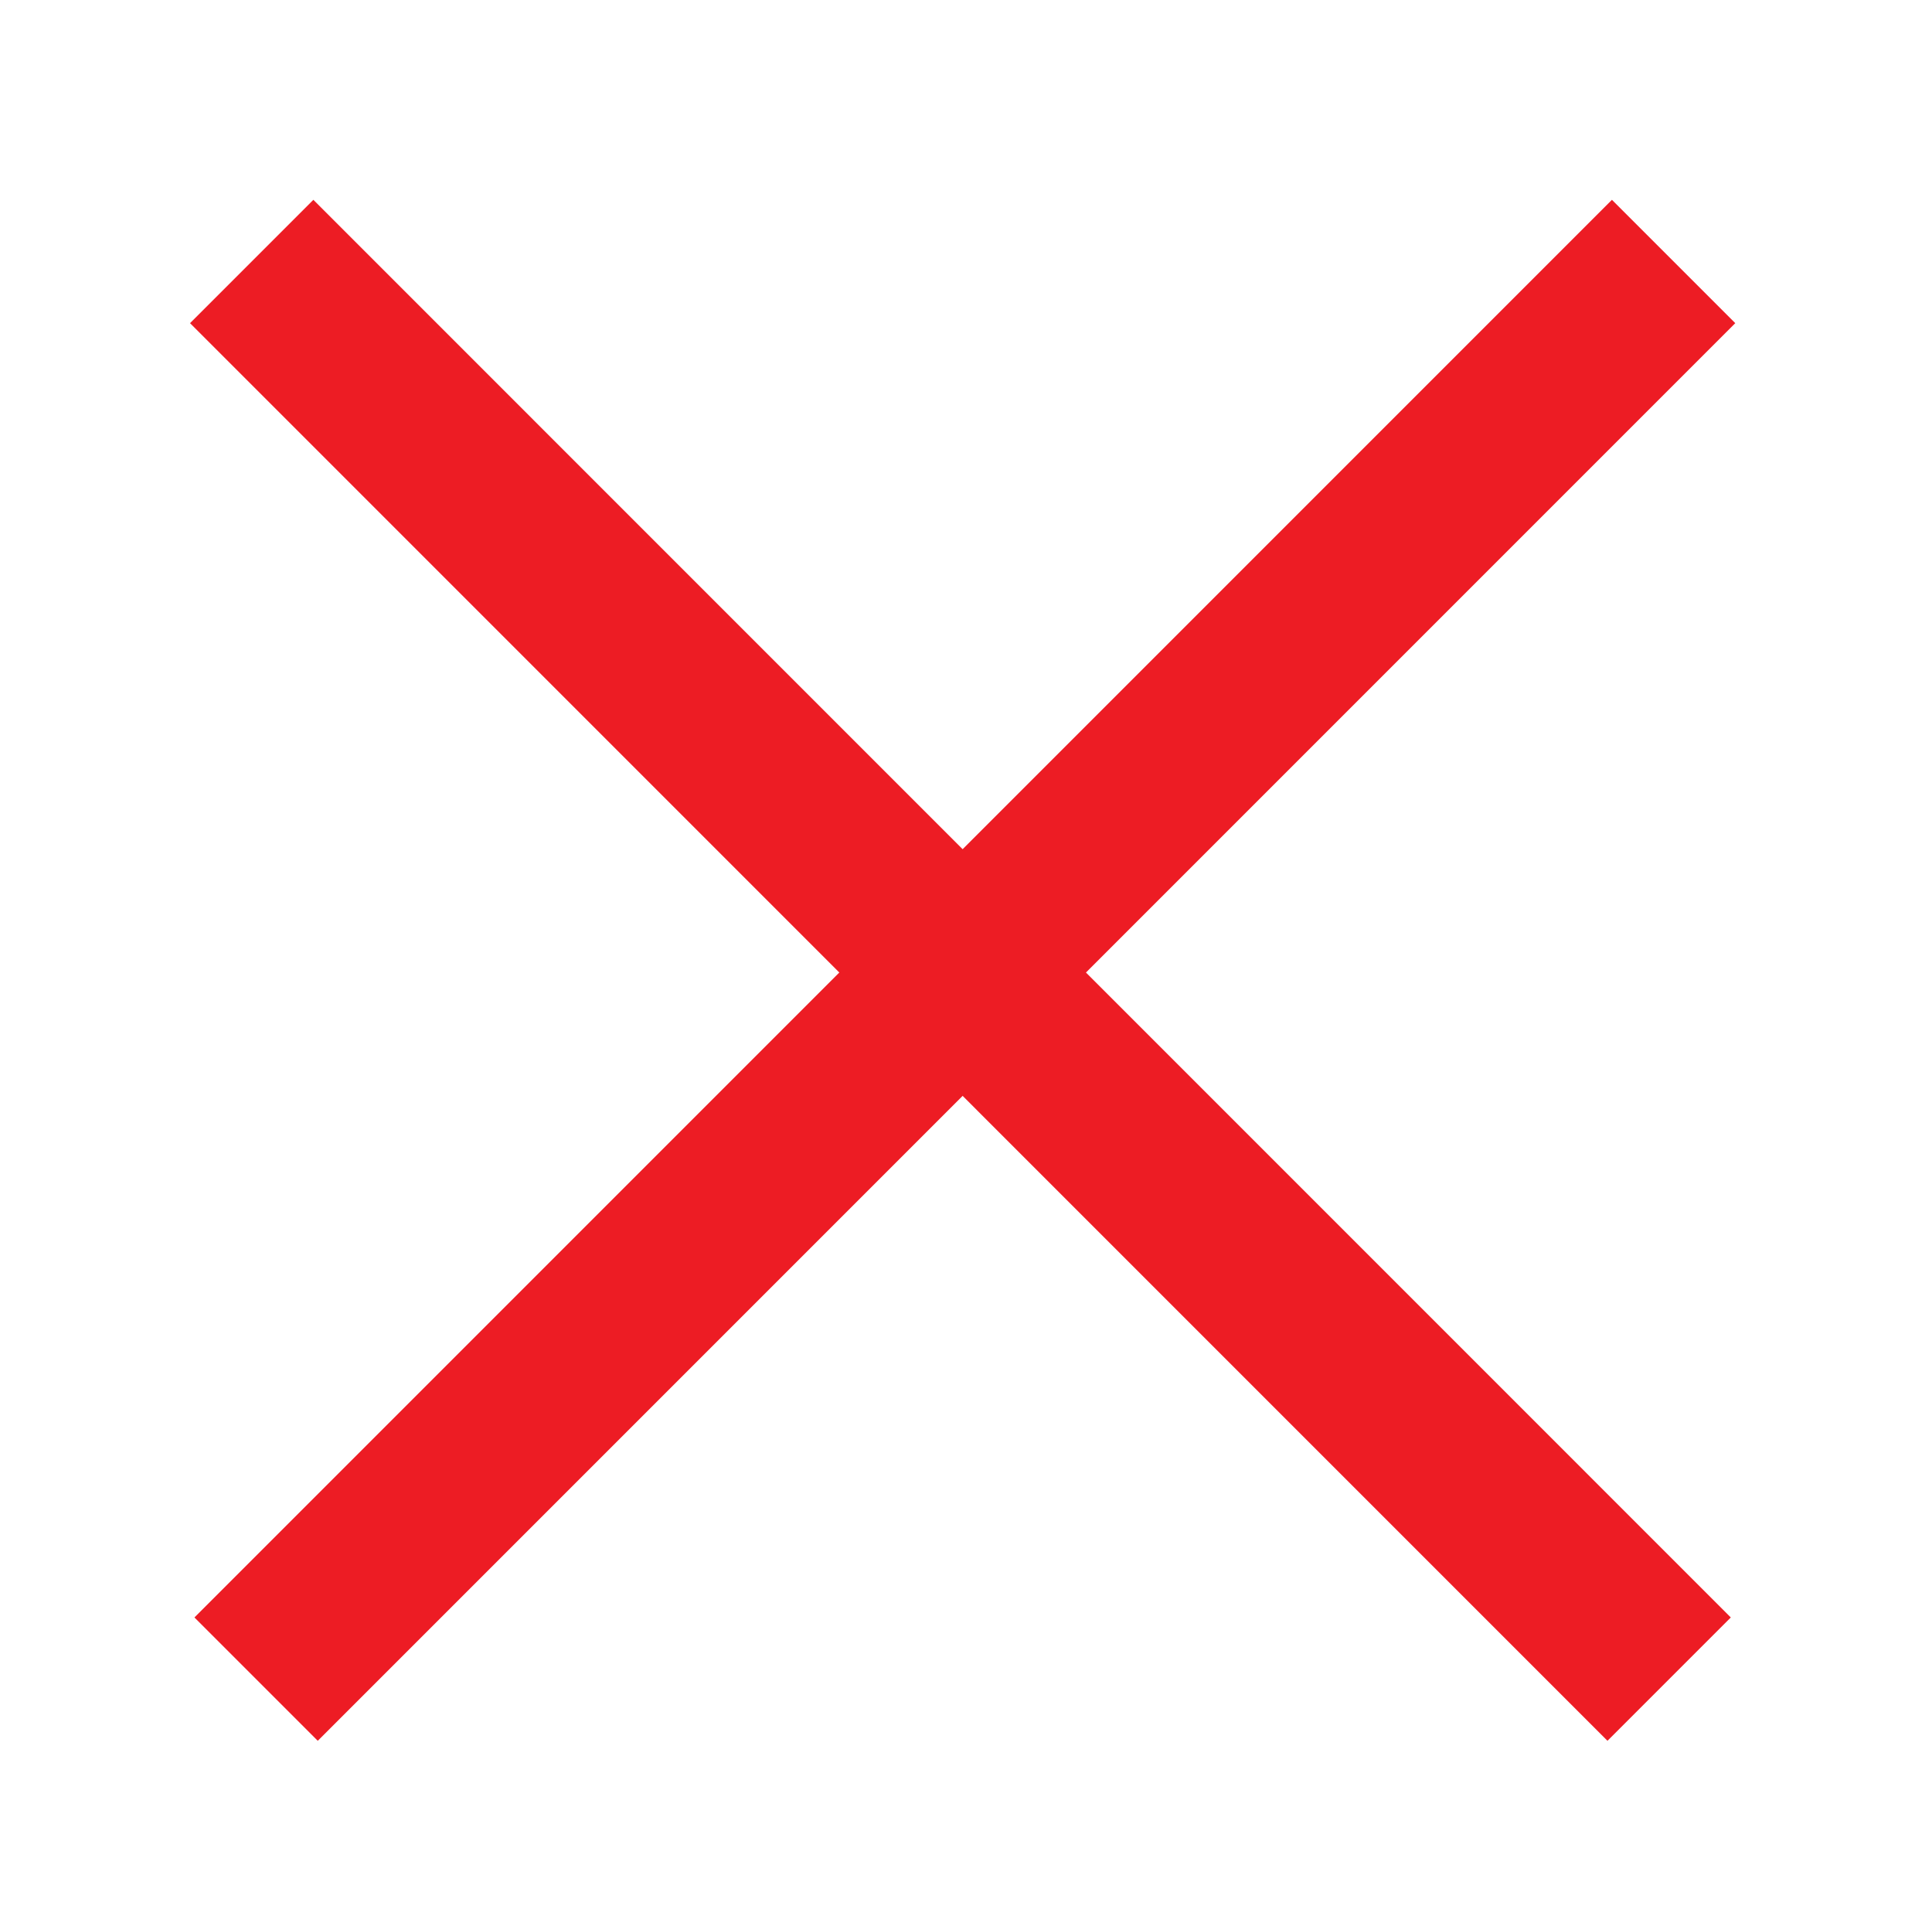 <svg id="Layer_1" data-name="Layer 1" xmlns="http://www.w3.org/2000/svg" viewBox="0 0 276.94 273.6"><defs><style>.cls-1{fill:none;stroke:#ed1c24;stroke-miterlimit:10;stroke-width:25px;}</style></defs><line class="cls-1" x1="36.08" y1="37.48" x2="239.26" y2="240.67"/><line class="cls-1" x1="239.9" y1="37.48" x2="36.71" y2="240.67"/></svg>